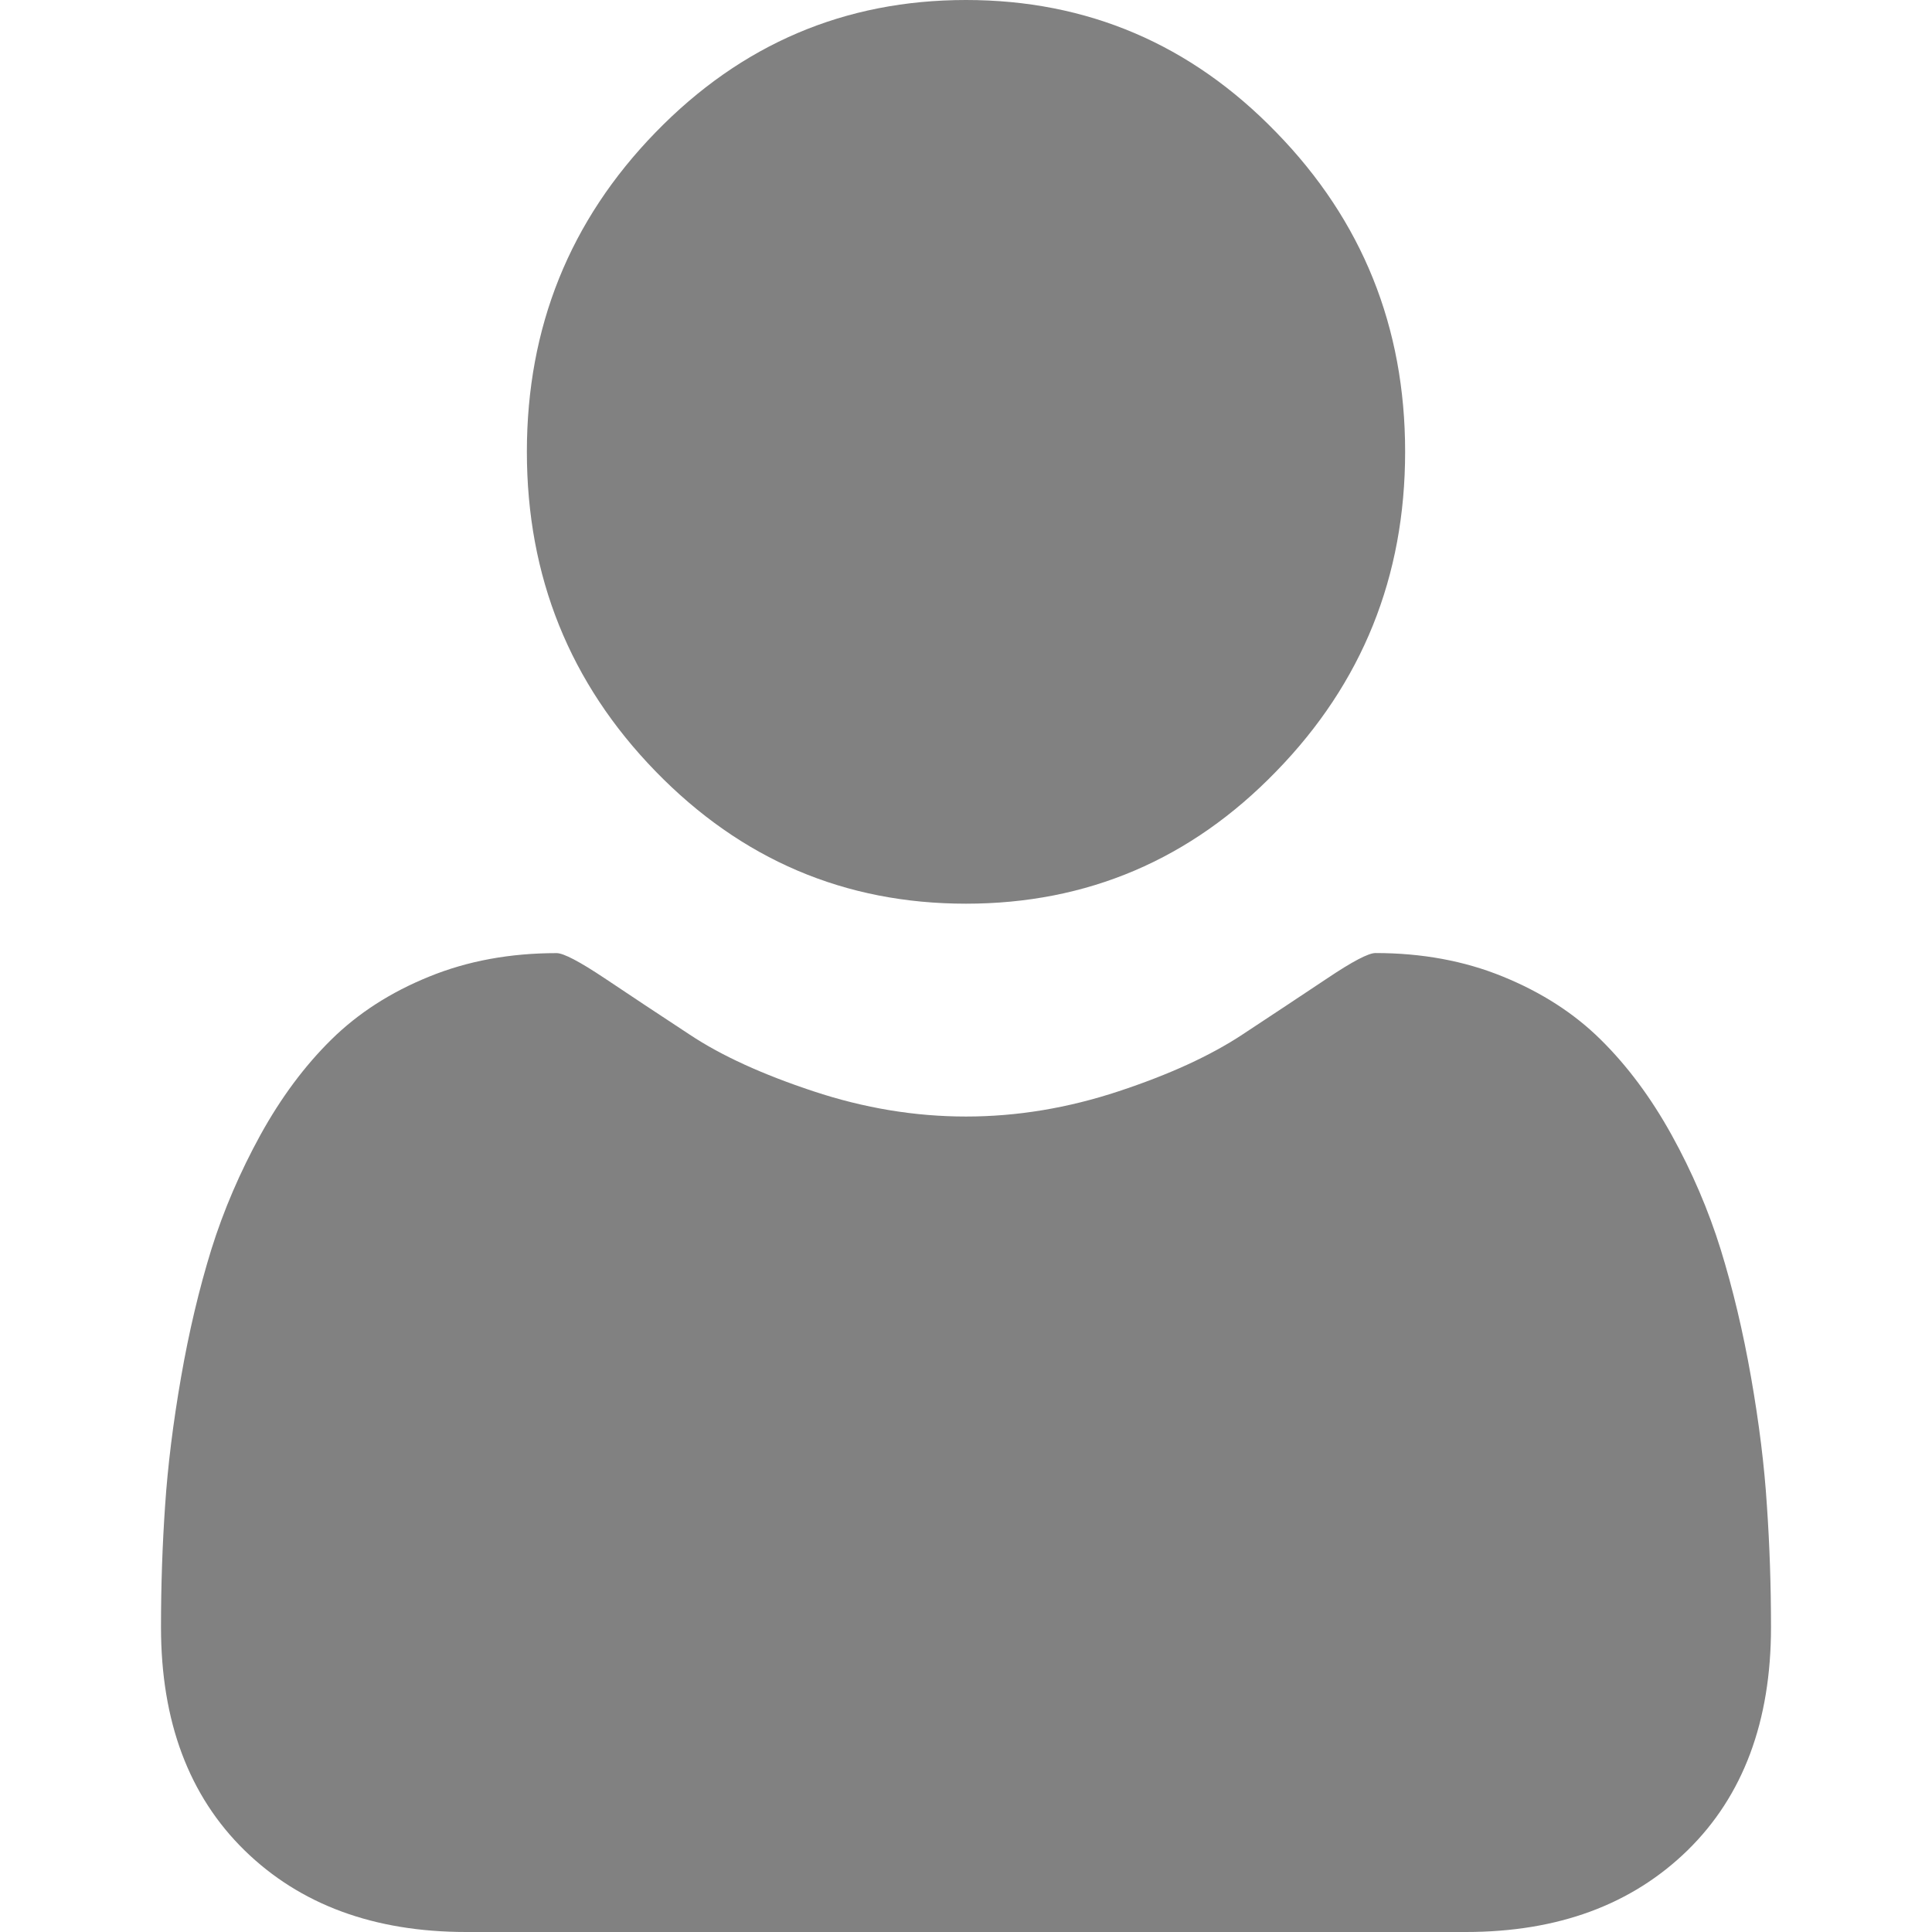 <?xml version="1.0" encoding="utf-8"?>
<!-- Generator: Adobe Illustrator 16.0.0, SVG Export Plug-In . SVG Version: 6.00 Build 0)  -->
<!DOCTYPE svg PUBLIC "-//W3C//DTD SVG 1.1//EN" "http://www.w3.org/Graphics/SVG/1.1/DTD/svg11.dtd">
<svg version="1.1" id="Ebene_1" xmlns="http://www.w3.org/2000/svg" xmlns:xlink="http://www.w3.org/1999/xlink" x="0px" y="0px"
	 width="24px" height="24px" viewBox="0 0 24 24" enable-background="new 0 0 24 24" xml:space="preserve">
<path fill="#818181" d="M12,11.226c1.505,0,2.793-0.548,3.855-1.645c1.067-1.096,1.6-2.418,1.6-3.969c0-1.548-0.532-2.871-1.6-3.967
	C14.793,0.548,13.505,0,12,0c-1.506,0-2.792,0.548-3.857,1.645C7.078,2.741,6.545,4.064,6.545,5.612c0,1.55,0.533,2.873,1.598,3.969
	C9.209,10.678,10.494,11.226,12,11.226z M21.949,18.702c-0.031-0.493-0.097-1.024-0.197-1.594c-0.1-0.569-0.226-1.098-0.377-1.587
	c-0.151-0.485-0.354-0.961-0.611-1.425c-0.256-0.462-0.549-0.856-0.881-1.183c-0.331-0.327-0.736-0.587-1.215-0.782
	c-0.477-0.195-1.006-0.292-1.582-0.292c-0.086,0-0.285,0.104-0.598,0.314c-0.312,0.209-0.666,0.442-1.058,0.701
	c-0.395,0.26-0.903,0.494-1.533,0.702c-0.631,0.209-1.263,0.314-1.897,0.314s-1.267-0.105-1.896-0.314
	c-0.629-0.208-1.143-0.442-1.534-0.702c-0.394-0.259-0.745-0.491-1.058-0.701C7.199,11.944,7,11.84,6.915,11.84
	c-0.579,0-1.107,0.097-1.584,0.292c-0.479,0.194-0.883,0.455-1.215,0.782c-0.331,0.326-0.625,0.721-0.88,1.183
	c-0.255,0.464-0.459,0.939-0.611,1.425c-0.151,0.489-0.277,1.018-0.376,1.587c-0.099,0.569-0.165,1.101-0.198,1.594
	C2.017,19.194,2,19.697,2,20.214c0,1.169,0.346,2.094,1.037,2.771C3.728,23.661,4.647,24,5.792,24h12.416
	c1.146,0,2.063-0.339,2.756-1.015C21.655,22.308,22,21.383,22,20.214C22,19.697,21.983,19.194,21.949,18.702z"/>
</svg>
